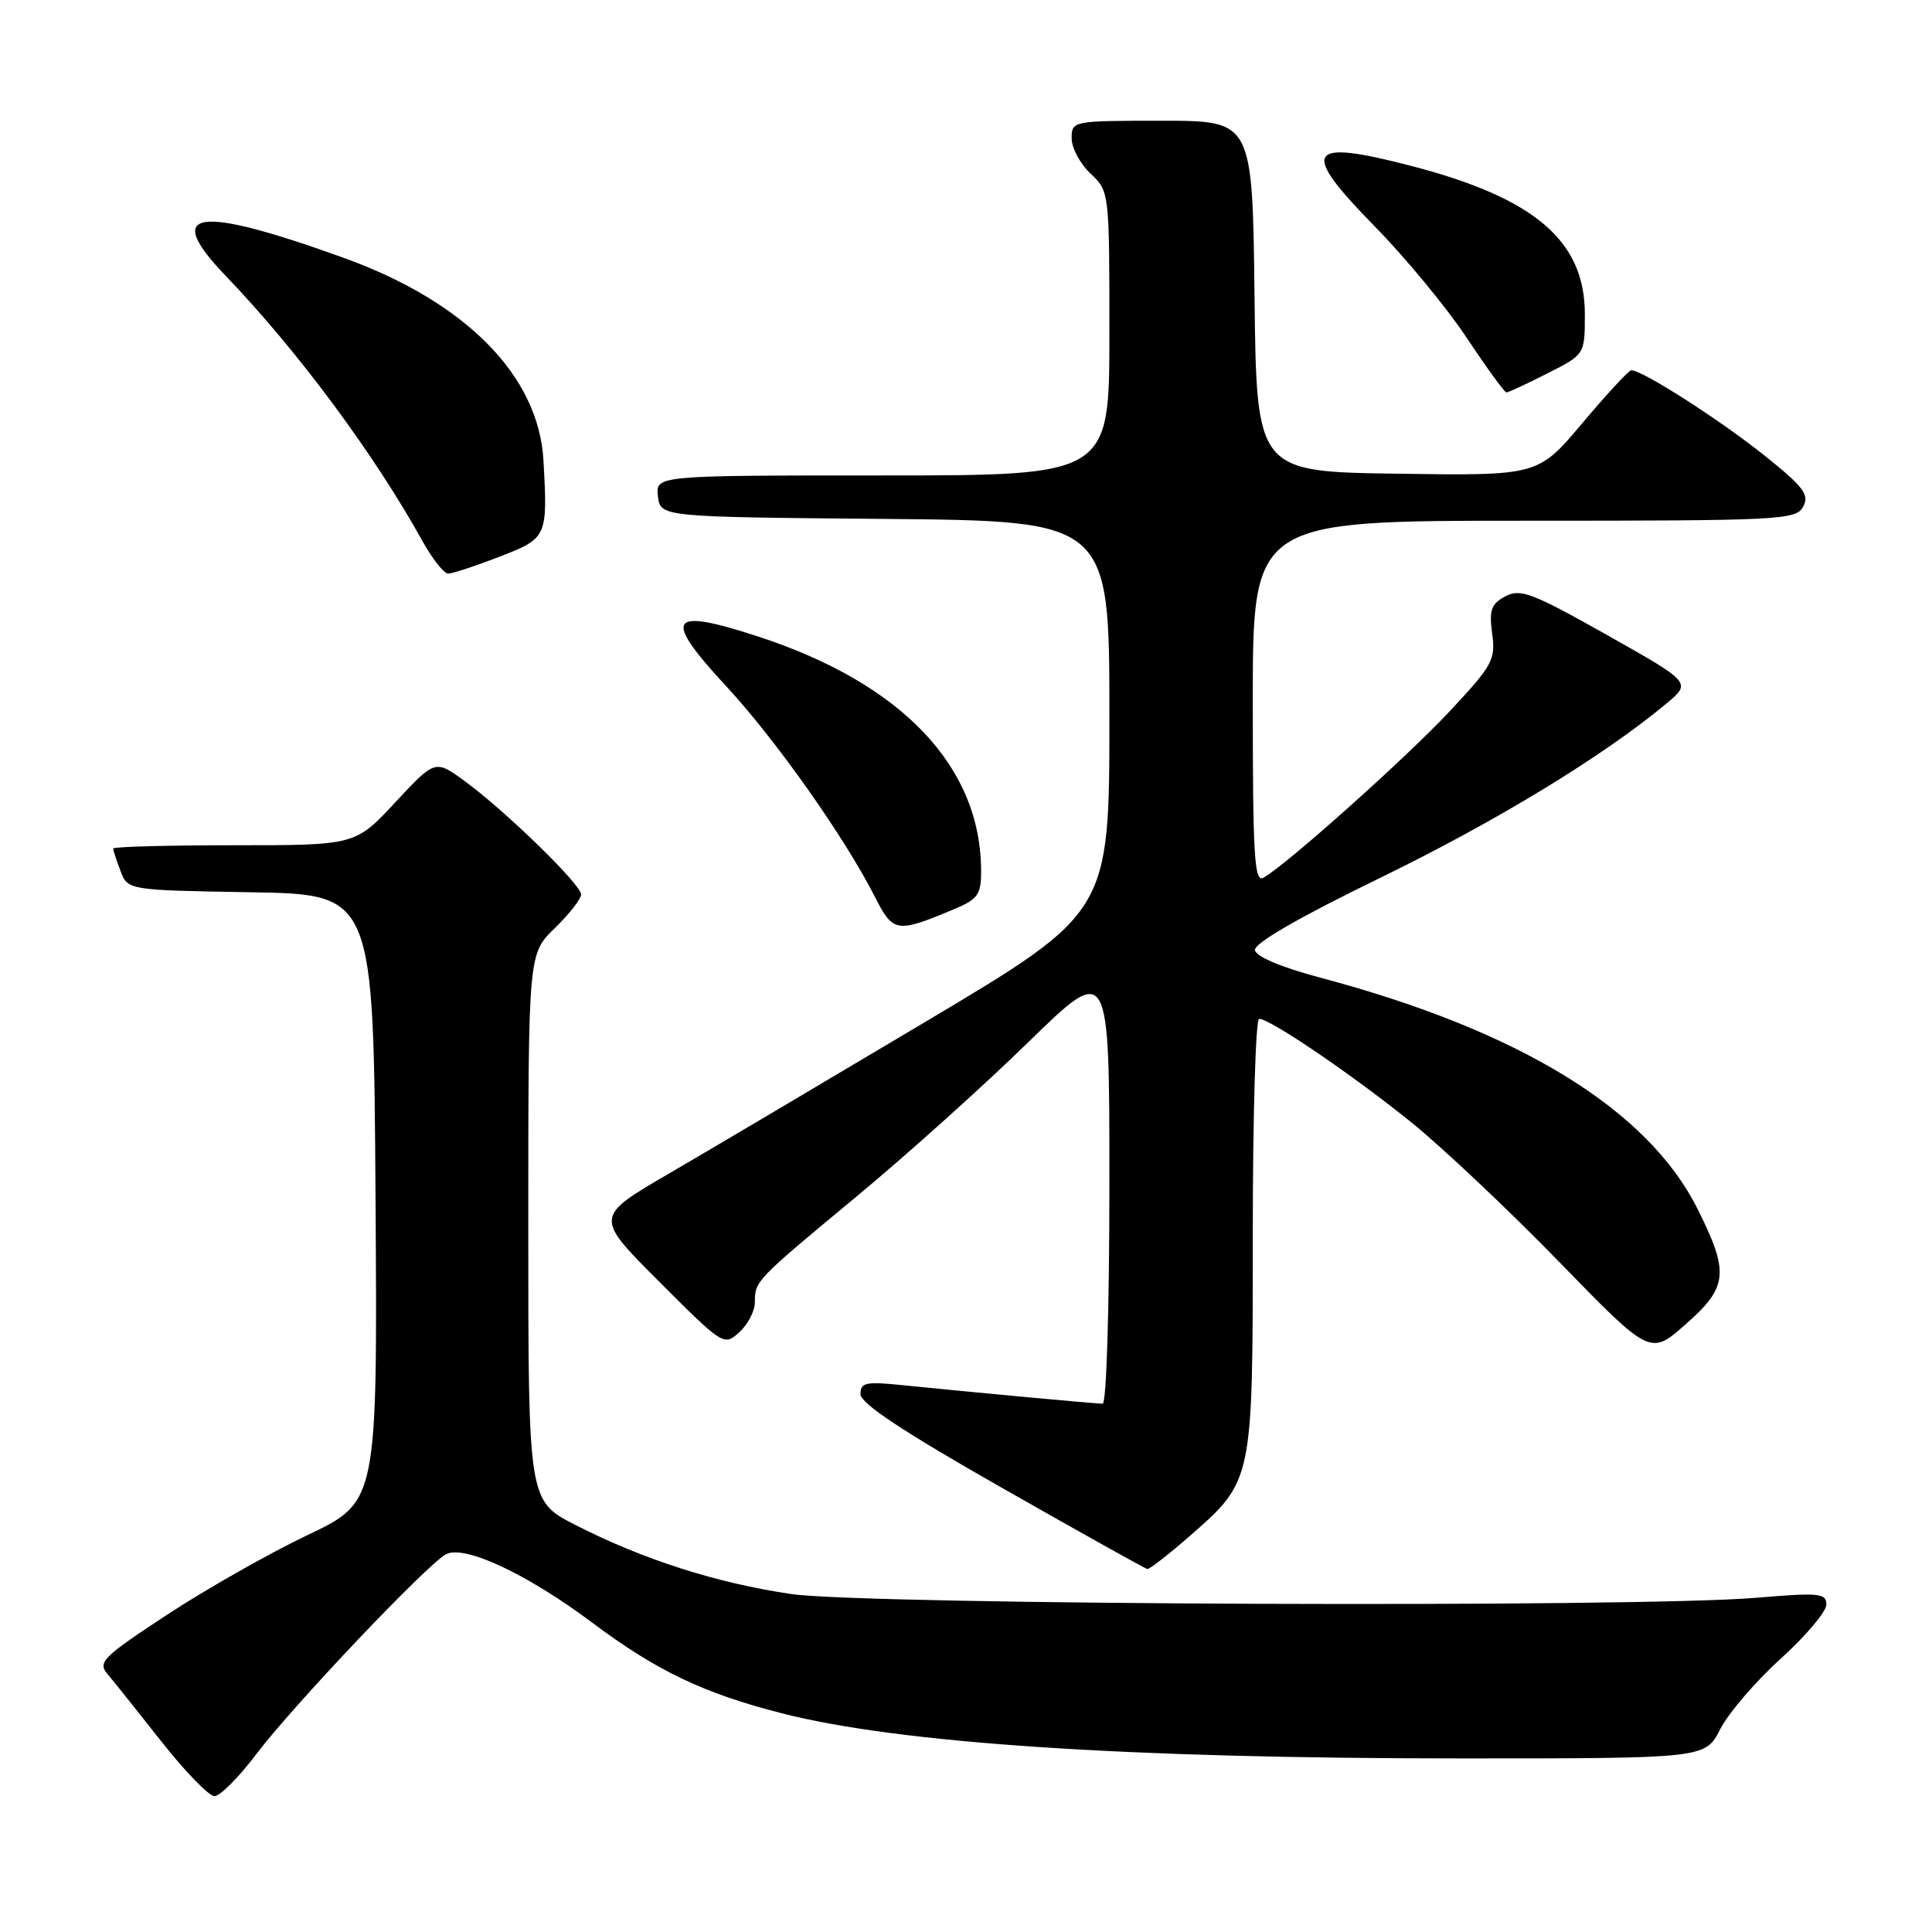 <?xml version="1.0" encoding="UTF-8" standalone="no"?>
<!DOCTYPE svg PUBLIC "-//W3C//DTD SVG 1.1//EN" "http://www.w3.org/Graphics/SVG/1.1/DTD/svg11.dtd" >
<svg xmlns="http://www.w3.org/2000/svg" xmlns:xlink="http://www.w3.org/1999/xlink" version="1.1" viewBox="0 0 256 256">
 <g >
 <path fill="currentColor"
d=" M 33.94 232.46 C 38.80 226.03 56.56 207.31 59.09 205.95 C 61.52 204.65 69.83 208.54 78.50 215.03 C 87.03 221.41 93.23 224.37 103.59 227.02 C 119.15 231.00 149.26 233.00 193.71 233.00 C 225.96 233.00 225.96 233.00 227.94 229.12 C 229.03 226.99 232.64 222.78 235.96 219.78 C 239.28 216.77 242.00 213.55 242.00 212.62 C 242.00 211.10 241.08 211.01 232.75 211.71 C 216.96 213.06 114.71 212.66 104.86 211.22 C 94.96 209.77 85.25 206.66 76.25 202.07 C 70.00 198.87 70.00 198.87 70.00 162.63 C 70.00 126.39 70.00 126.39 73.50 123.00 C 75.42 121.13 77.00 119.12 77.00 118.52 C 77.00 117.21 67.00 107.47 61.58 103.50 C 57.66 100.64 57.66 100.64 52.37 106.32 C 47.09 112.00 47.09 112.00 31.04 112.00 C 22.22 112.00 15.00 112.20 15.00 112.43 C 15.00 112.67 15.43 114.01 15.97 115.41 C 16.93 117.95 16.93 117.95 33.22 118.23 C 49.50 118.50 49.50 118.50 49.76 158.74 C 50.02 198.99 50.02 198.99 40.76 203.40 C 35.66 205.83 27.29 210.58 22.14 213.96 C 13.63 219.55 12.92 220.26 14.23 221.80 C 15.03 222.74 18.24 226.76 21.38 230.75 C 24.52 234.74 27.69 238.00 28.42 238.00 C 29.16 238.00 31.64 235.51 33.94 232.46 Z  M 157.64 203.54 C 166.03 196.19 166.00 196.35 166.00 163.60 C 166.00 147.87 166.38 135.00 166.84 135.00 C 168.30 135.00 179.18 142.40 187.00 148.71 C 191.12 152.04 199.94 160.36 206.58 167.19 C 218.66 179.61 218.66 179.61 223.33 175.50 C 228.97 170.54 229.17 168.65 224.93 160.18 C 218.34 147.00 201.31 136.56 175.00 129.56 C 169.80 128.18 166.42 126.76 166.29 125.90 C 166.15 125.00 172.05 121.59 182.86 116.33 C 198.27 108.83 212.49 100.17 220.81 93.22 C 224.13 90.45 224.13 90.45 212.92 84.13 C 202.99 78.54 201.45 77.96 199.46 79.02 C 197.58 80.03 197.30 80.83 197.72 83.96 C 198.19 87.42 197.78 88.16 192.10 94.24 C 186.30 100.44 170.49 114.57 167.42 116.30 C 166.21 116.98 166.00 113.54 166.00 93.05 C 166.00 69.00 166.00 69.00 201.96 69.00 C 236.05 69.00 237.98 68.90 238.93 67.13 C 239.78 65.55 239.00 64.52 233.83 60.38 C 227.90 55.63 217.43 48.93 216.14 49.07 C 215.79 49.10 212.87 52.26 209.65 56.09 C 203.79 63.04 203.79 63.04 185.15 62.77 C 166.50 62.50 166.50 62.50 166.23 39.25 C 165.96 16.00 165.96 16.00 153.98 16.00 C 142.11 16.00 142.00 16.02 142.00 18.33 C 142.00 19.60 143.12 21.71 144.50 23.00 C 146.99 25.34 147.00 25.39 147.00 44.17 C 147.00 63.00 147.00 63.00 116.93 63.00 C 86.87 63.00 86.87 63.00 87.18 65.75 C 87.50 68.50 87.50 68.50 117.25 68.76 C 147.00 69.03 147.00 69.03 147.00 94.95 C 147.00 120.88 147.00 120.88 122.75 135.32 C 109.41 143.26 94.06 152.35 88.63 155.51 C 78.77 161.25 78.77 161.25 87.34 169.82 C 95.80 178.29 95.93 178.37 97.95 176.54 C 99.08 175.52 100.01 173.75 100.02 172.60 C 100.04 169.71 100.01 169.73 113.50 158.54 C 120.10 153.07 130.34 143.87 136.25 138.10 C 147.00 127.62 147.00 127.62 147.00 156.81 C 147.00 173.30 146.61 186.00 146.11 186.00 C 145.20 186.00 128.92 184.49 119.25 183.51 C 114.70 183.05 114.00 183.22 114.02 184.74 C 114.04 185.97 119.70 189.72 132.77 197.15 C 143.07 203.01 151.73 207.85 152.02 207.90 C 152.30 207.96 154.83 205.99 157.64 203.54 Z  M 126.31 120.52 C 129.58 119.15 130.00 118.57 130.00 115.43 C 130.00 101.58 119.50 90.54 100.39 84.32 C 88.56 80.47 87.74 81.76 96.21 90.91 C 102.80 98.03 111.90 110.91 115.93 118.84 C 118.34 123.58 118.79 123.66 126.31 120.52 Z  M 66.21 73.76 C 72.51 71.31 72.58 71.17 72.01 61.00 C 71.38 49.79 61.70 39.98 45.50 34.15 C 26.00 27.12 21.51 27.79 29.86 36.50 C 39.46 46.50 49.56 60.12 56.01 71.75 C 57.31 74.09 58.83 76.00 59.39 76.00 C 59.96 76.00 63.03 74.99 66.21 73.76 Z  M 205.03 49.48 C 210.00 46.97 210.00 46.97 210.00 41.63 C 210.00 31.90 203.35 26.23 186.98 21.98 C 173.05 18.36 172.18 19.84 182.23 30.07 C 186.24 34.16 191.69 40.76 194.34 44.75 C 196.99 48.74 199.36 52.00 199.61 52.00 C 199.86 52.00 202.30 50.87 205.03 49.48 Z "/>
</g>
</svg>